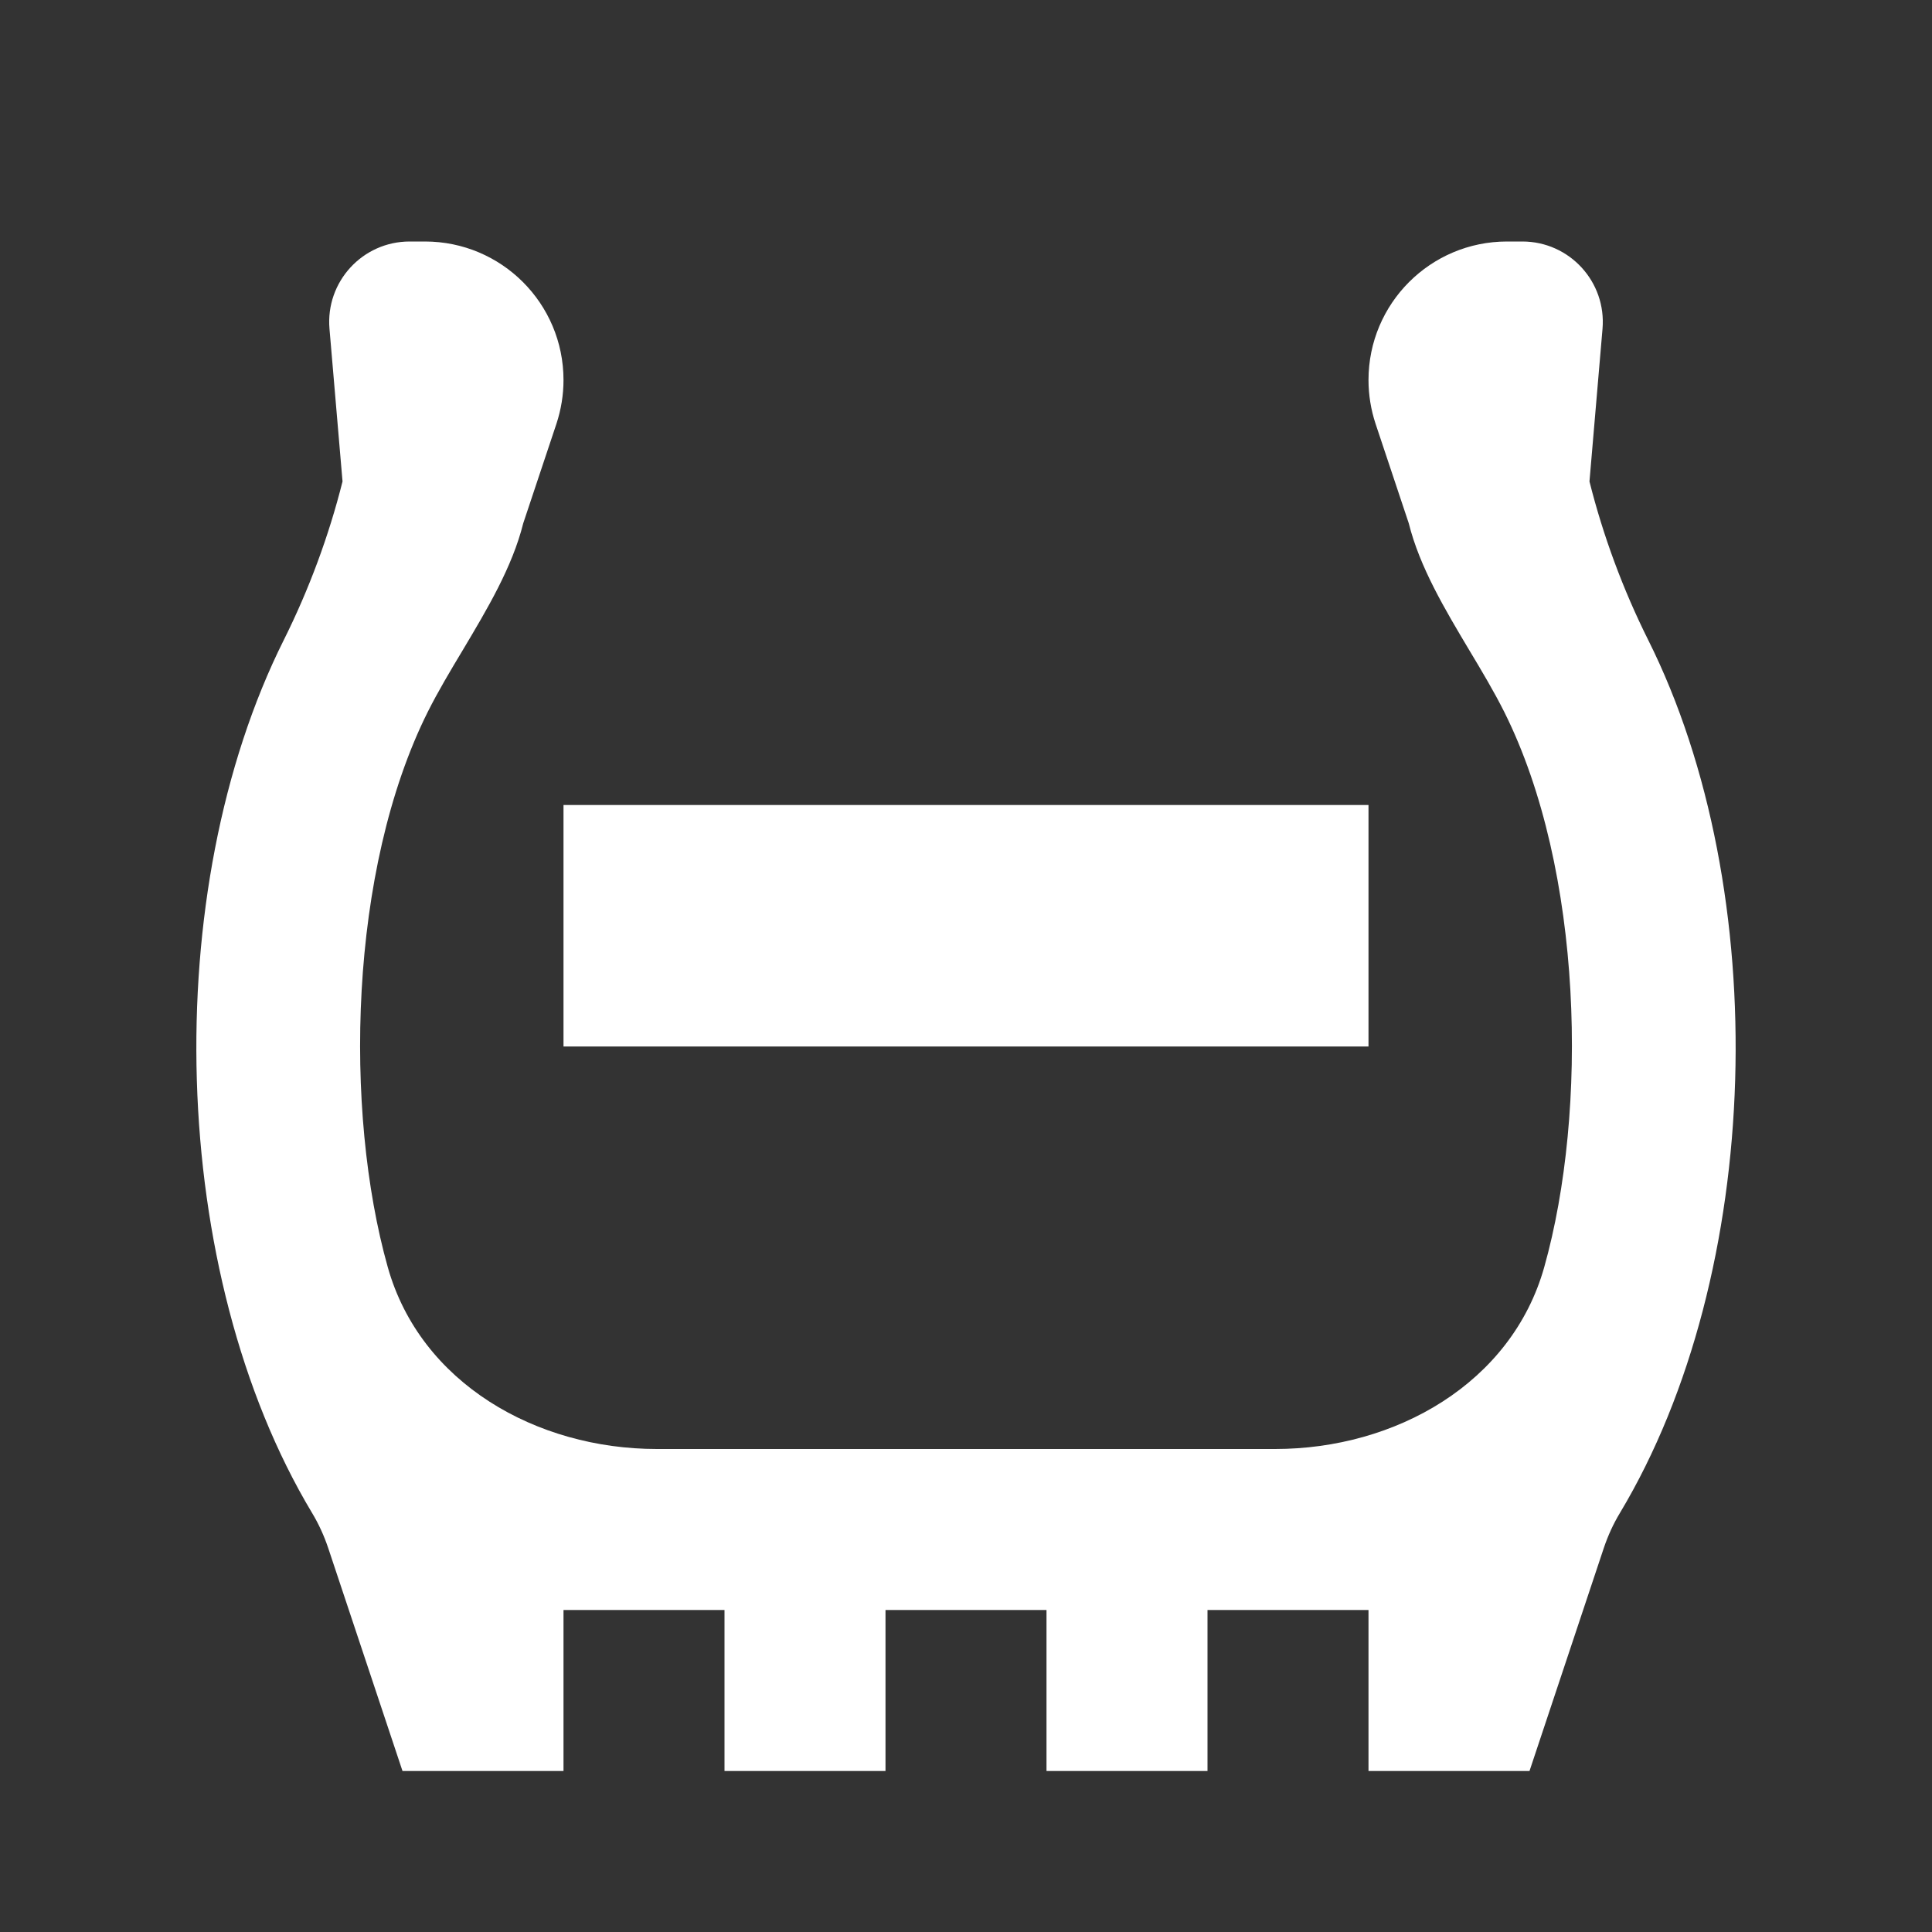 <svg width="24" height="24" viewBox="0 0 24 24" fill="none" xmlns="http://www.w3.org/2000/svg">
<rect x="0" y="0" width="24" height="24" fill="#333333" stroke="none"/>
<path d="M5.279 3C6.23 3 7 3.77 7 4.721C7 4.906 6.97 5.089 6.912 5.265L6.5 6.5C6.364 7.045 6.052 7.567 5.748 8.077C5.593 8.335 5.441 8.59 5.314 8.843C4.331 10.811 4.272 13.804 4.817 15.741C5.222 17.182 6.663 18 8.16 18H15.84C17.337 18 18.778 17.182 19.183 15.741C19.728 13.804 19.67 10.811 18.686 8.843C18.559 8.59 18.407 8.335 18.252 8.077C17.948 7.567 17.636 7.045 17.5 6.5L17.088 5.265C17.03 5.089 17 4.906 17 4.721C17 3.77 17.77 3 18.721 3H18.911C19.497 3 19.957 3.501 19.907 4.085L19.745 5.981C19.915 6.658 20.162 7.324 20.474 7.949C22.032 11.064 21.915 15.808 20.123 18.795C20.041 18.931 19.975 19.076 19.924 19.227L19 22H17V20H15V22H13V20H11V22H9V20H7V22H5L4.076 19.227C4.025 19.076 3.959 18.931 3.877 18.795C2.085 15.808 1.968 11.064 3.526 7.949C3.838 7.324 4.085 6.658 4.255 5.981L4.093 4.085C4.043 3.501 4.503 3 5.089 3H5.279Z" fill="white"/>
<path d="M7 13V10L17 10V13H7Z" fill="white"/>
</svg>
